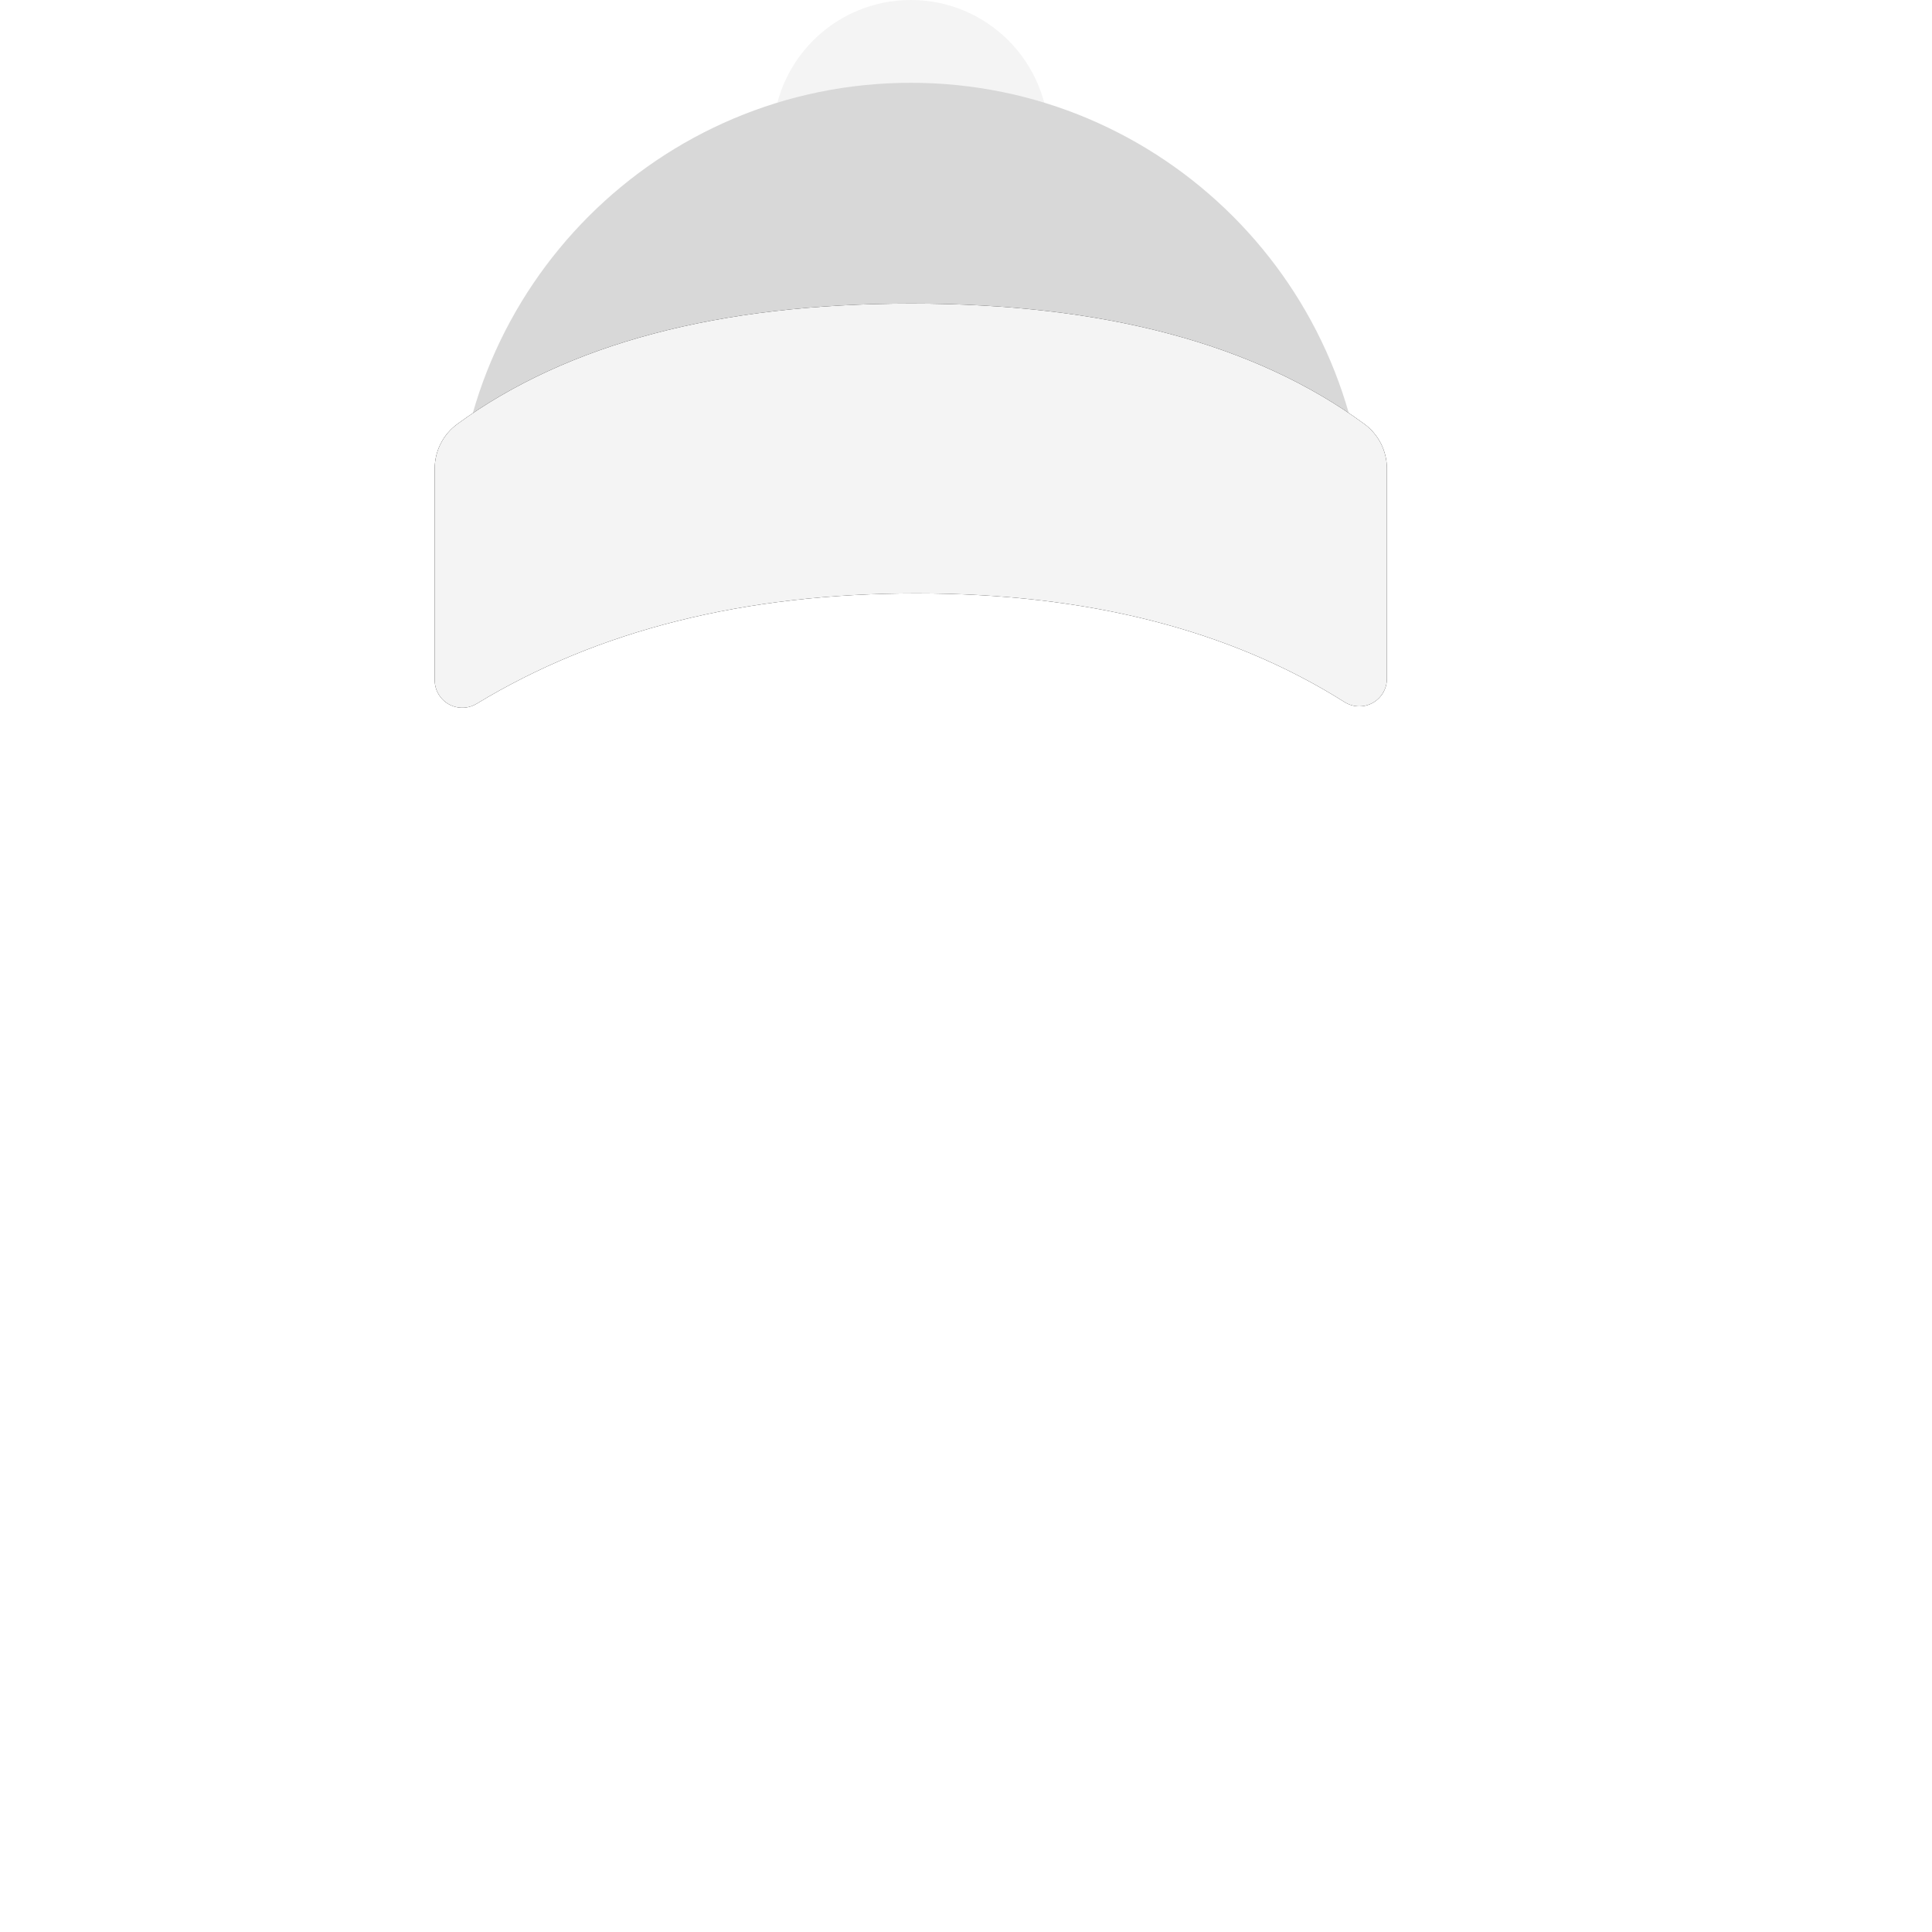 <svg width='280px' height='280px' viewBox='0 0 280 280' version='1.1' xmlns='http://www.w3.org/2000/svg'>
      <g id='Top'>
        <defs>
          <rect id='path3' x='0' y='0' width='264' height='280' />
          <path
            d='M66,0 L66,0 C102.451,-6.69590214e-15 132,29.549 132,66 L132,71 L0,71 L0,66 C-4.46393476e-15,29.549 29.549,6.69590214e-15 66,0 Z'
            id='path1'
          />
          <filter
            x='-0.7%'
            y='-1.7%'
            width='101.4%'
            height='106.8%'
            filterUnits='objectBoundingBox'
            id='filter1'
          >
            <feOffset
              dx='0'
              dy='2'
              in='SourceAlpha'
              result='shadowOffsetOuter1'
            />
            <feColorMatrix
              values='0 0 0 0 0   0 0 0 0 0   0 0 0 0 0  0 0 0 0.1 0'
              type='matrix'
              in='shadowOffsetOuter1'
            />
          </filter>
          <path
            d='M67.285,61.451 C83.23,49.817 105.159,44 133.073,44 C160.985,44 182.872,49.817 198.732,61.45 L198.732,61.45 C200.786,62.957 202,65.352 202,67.9 L202,98.37 C202,100.579 200.209,102.37 198,102.37 C197.244,102.37 196.504,102.156 195.865,101.753 C179.223,91.251 158.536,86 133.804,86 C108.883,86 87.64,91.331 70.076,101.994 L70.076,101.994 C68.187,103.141 65.727,102.539 64.581,100.651 C64.201,100.025 64,99.307 64,98.575 L64,67.914 C64,65.359 65.221,62.957 67.285,61.451 Z'
            id='path2'
          />
        </defs>
        <mask id='mask1' fill='white'>
          <use href='#path3' />
        </mask>
        <g id='Mask' />
        <g
          id='Top/Accessories/Winter-Hat-3'
          transform='translate(-1, 0)'
        >
          <g
            id='hat'
            strokeWidth='1'
            fillRule='evenodd'
            transform='translate(67, 12)'
          >
            <circle id='puff' fill='#F4F4F4' cx='66' cy='8' r='20' />
            <mask id='mask2' fill='white'>
              <use href='#path1' />
            </mask>
            <use class='CustomColor' fill='#D8D8D8' href='#path1' />
          </g>
          <g id='hat-front'>
            <use
              fill='black'
              opacity='1'
              filter='url("#path2")'
              href='#path2'
            />
            <use fill='#F4F4F4' fillRule='evenodd' href='#path2' />
          </g>
        </g>
      </g>
</svg>
